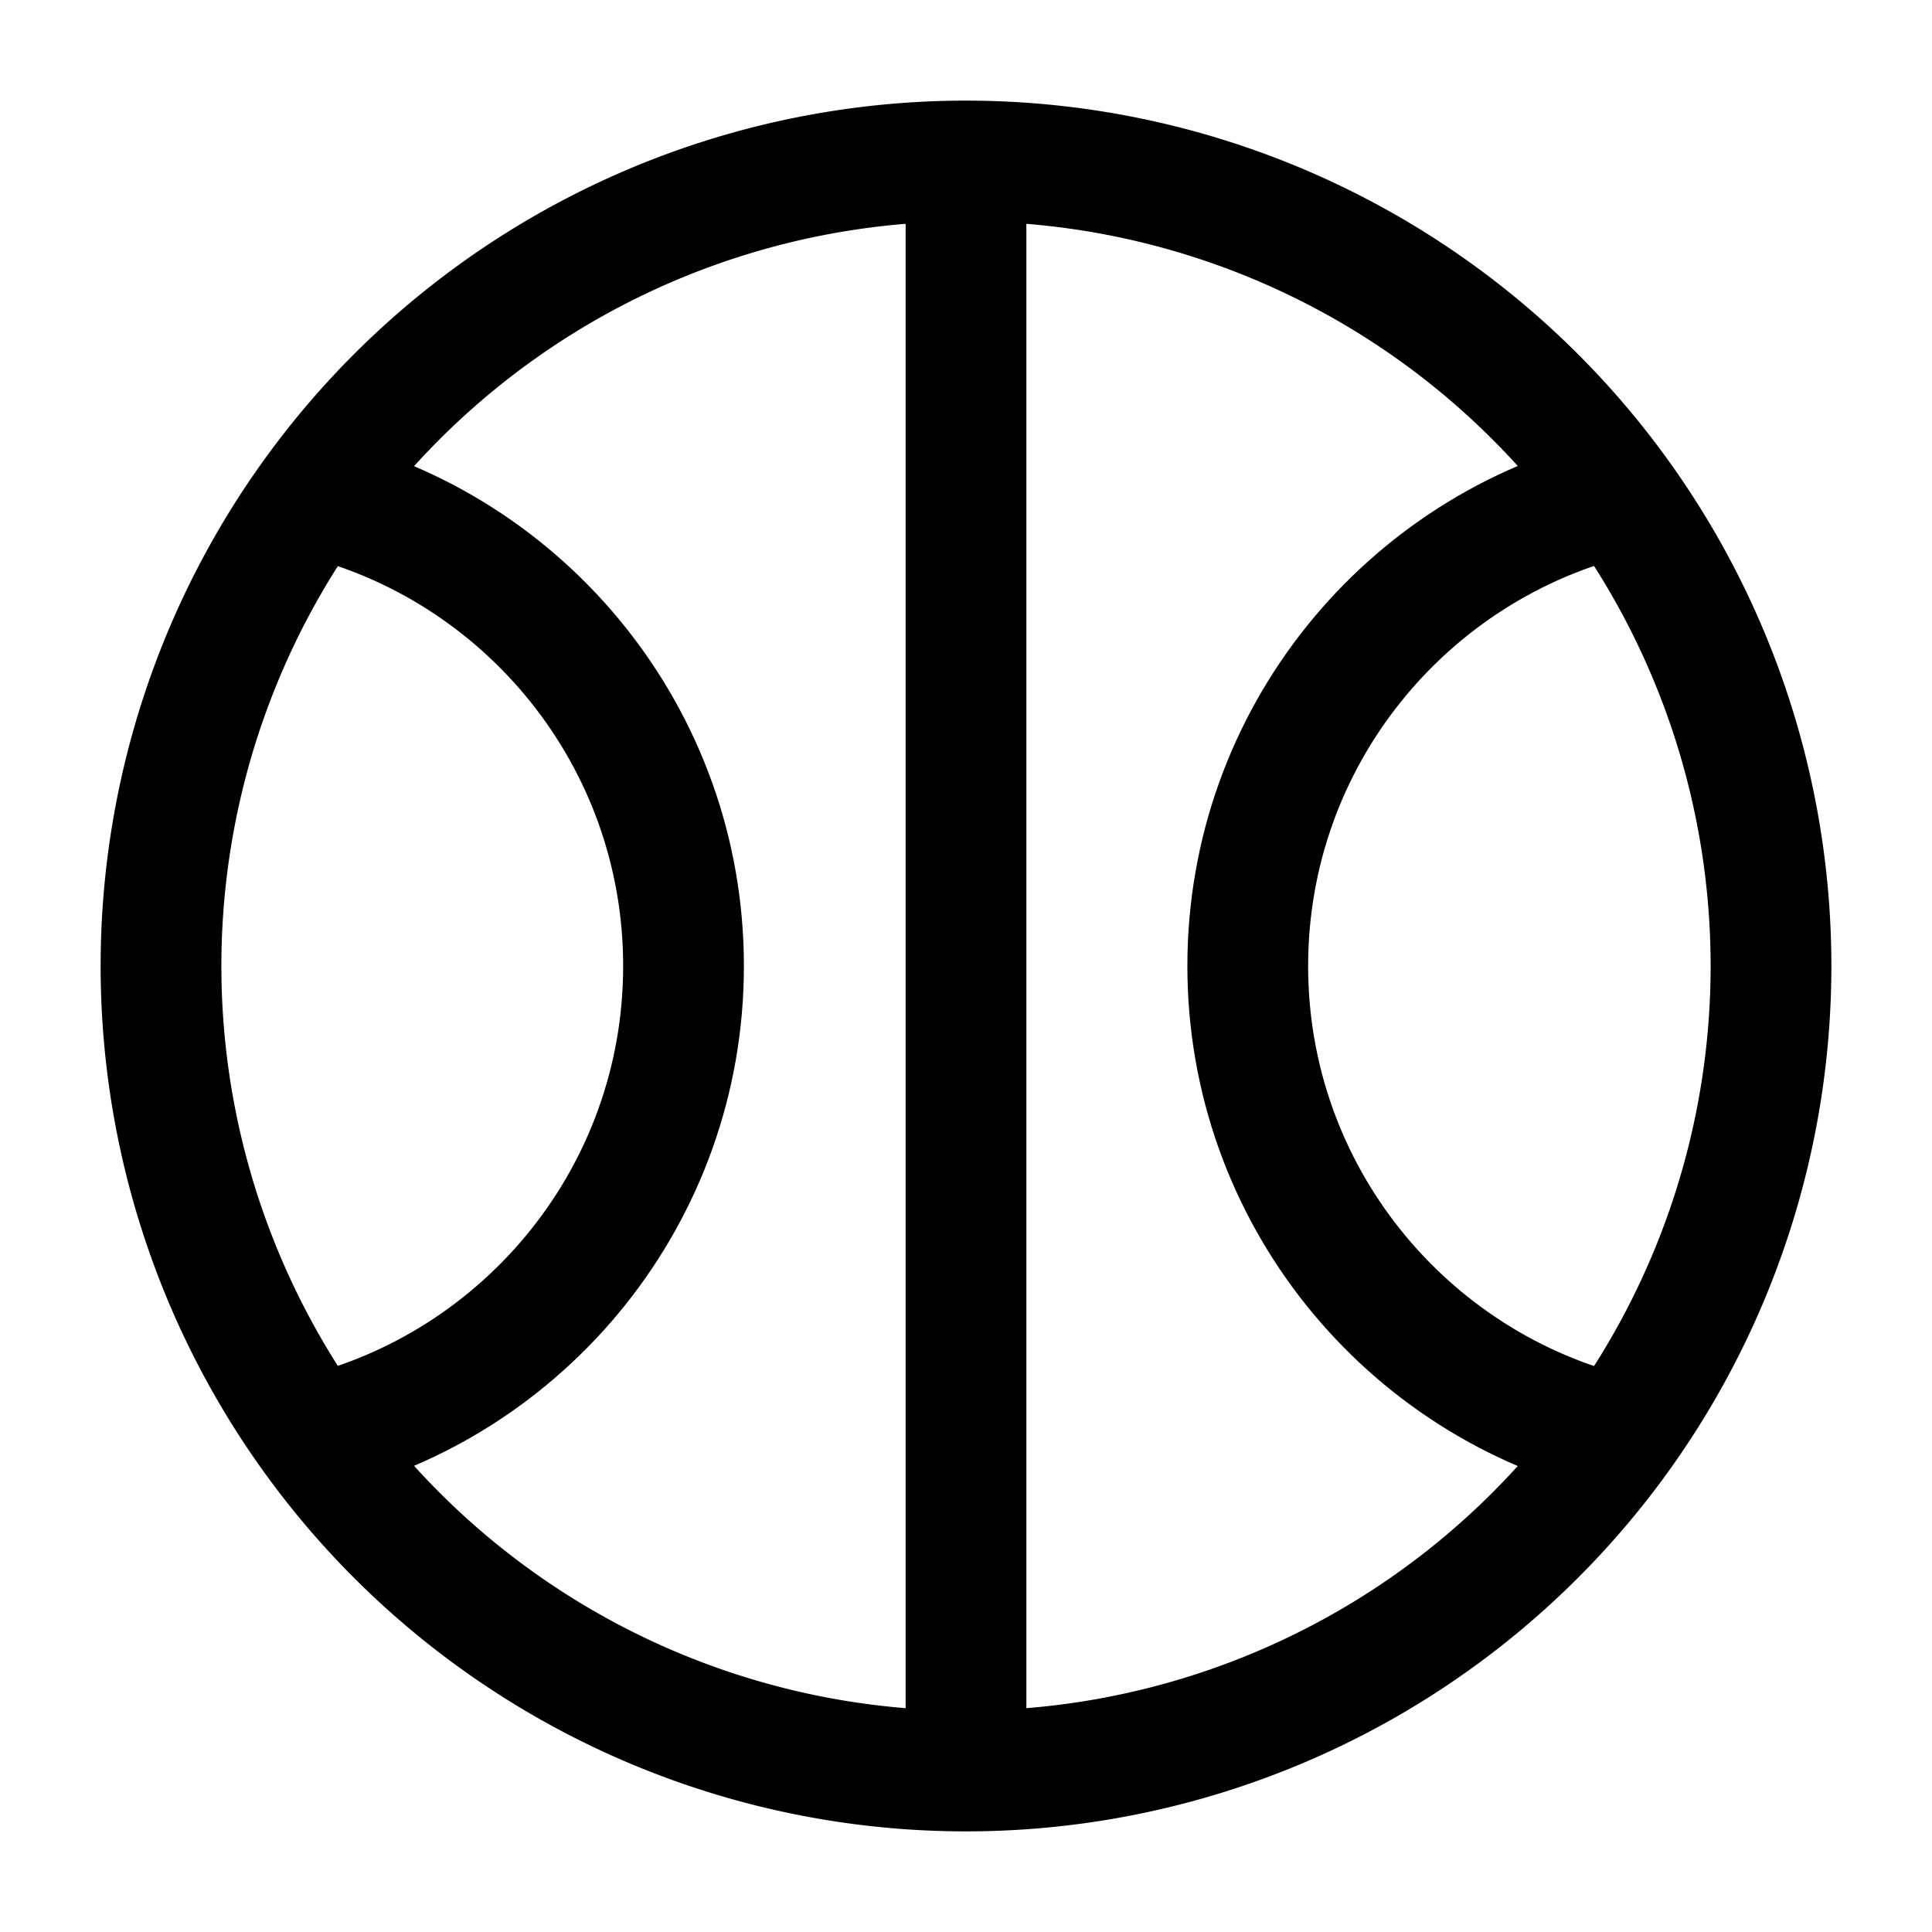 <svg xmlns="http://www.w3.org/2000/svg" fill="none" viewBox="0 0 24 24" id="Ball--Streamline-Sharp">
  <desc>
    Ball Streamline Icon: https://streamlinehq.com
  </desc>
  <g id="ball--sports-ball-sport-basketball-shopping-catergories">
    <path id="Ellipse 449" stroke="#000000" d="M2 12a10 10 0 1 0 20 0 10 10 0 1 0 -20 0" stroke-width="1.5"></path>
    <path id="Ellipse 450" stroke="#000000" d="M20.112 6.161C17.468 6.788 15.5 9.164 15.5 12c0 2.836 1.968 5.212 4.612 5.839" stroke-width="1.5"></path>
    <path id="Ellipse 451" stroke="#000000" d="M3.879 6.161c2.645 0.626 4.612 3.003 4.612 5.839 0 2.836 -1.968 5.213 -4.612 5.839" stroke-width="1.5"></path>
    <path id="Vector 2721" stroke="#000000" d="M12 2v20" stroke-width="1.5"></path>
  </g>
</svg>